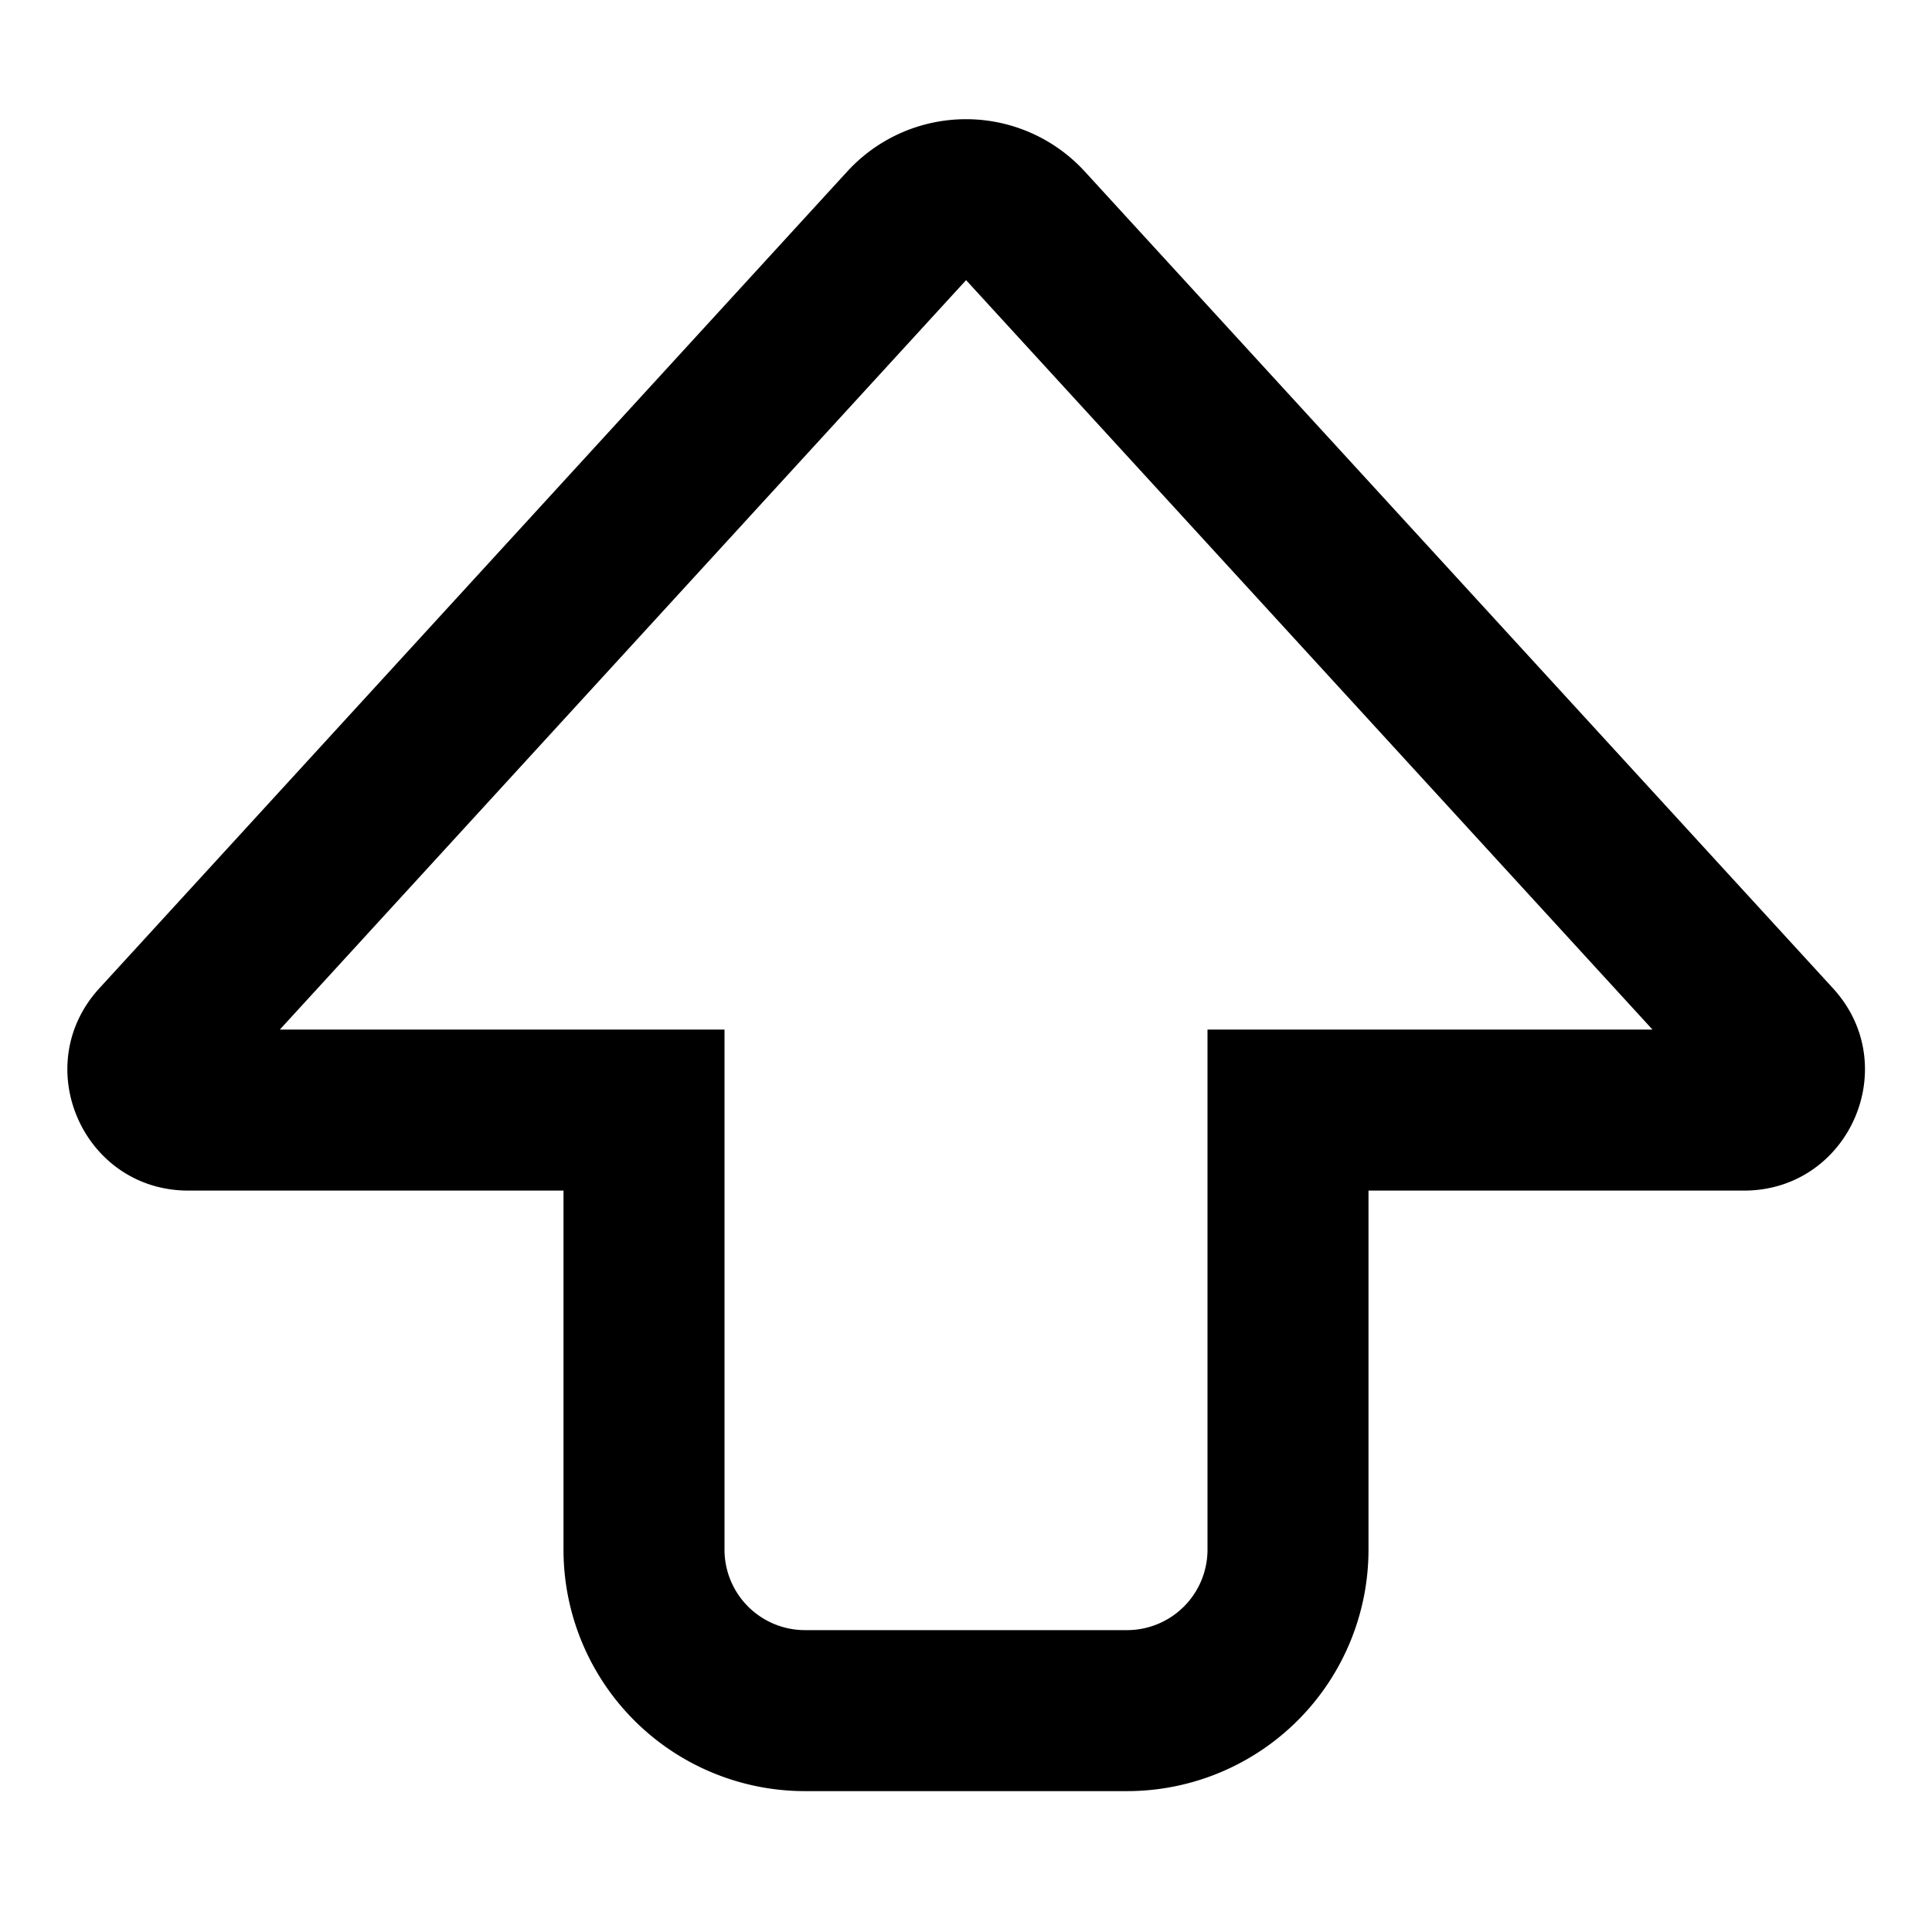 <svg xmlns="http://www.w3.org/2000/svg" width="24" height="24" fill="none" viewBox="0 0 24 24"><path fill="currentColor" fill-rule="evenodd" d="M10.525 2.13a2 2 0 0 1 2.95 0l9.295 10.147c.882.962.2 2.513-1.106 2.513H17v4.46a3 3 0 0 1-3 3h-4a3 3 0 0 1-3-3v-4.46H2.34c-1.305 0-1.988-1.55-1.106-2.513L10.525 2.13zm10.003 10.66-8.527-9.31-8.525 9.31H9v6.46a1 1 0 0 0 1 1h4a1 1 0 0 0 1-1v-6.46h5.528z" clip-rule="evenodd"/></svg>